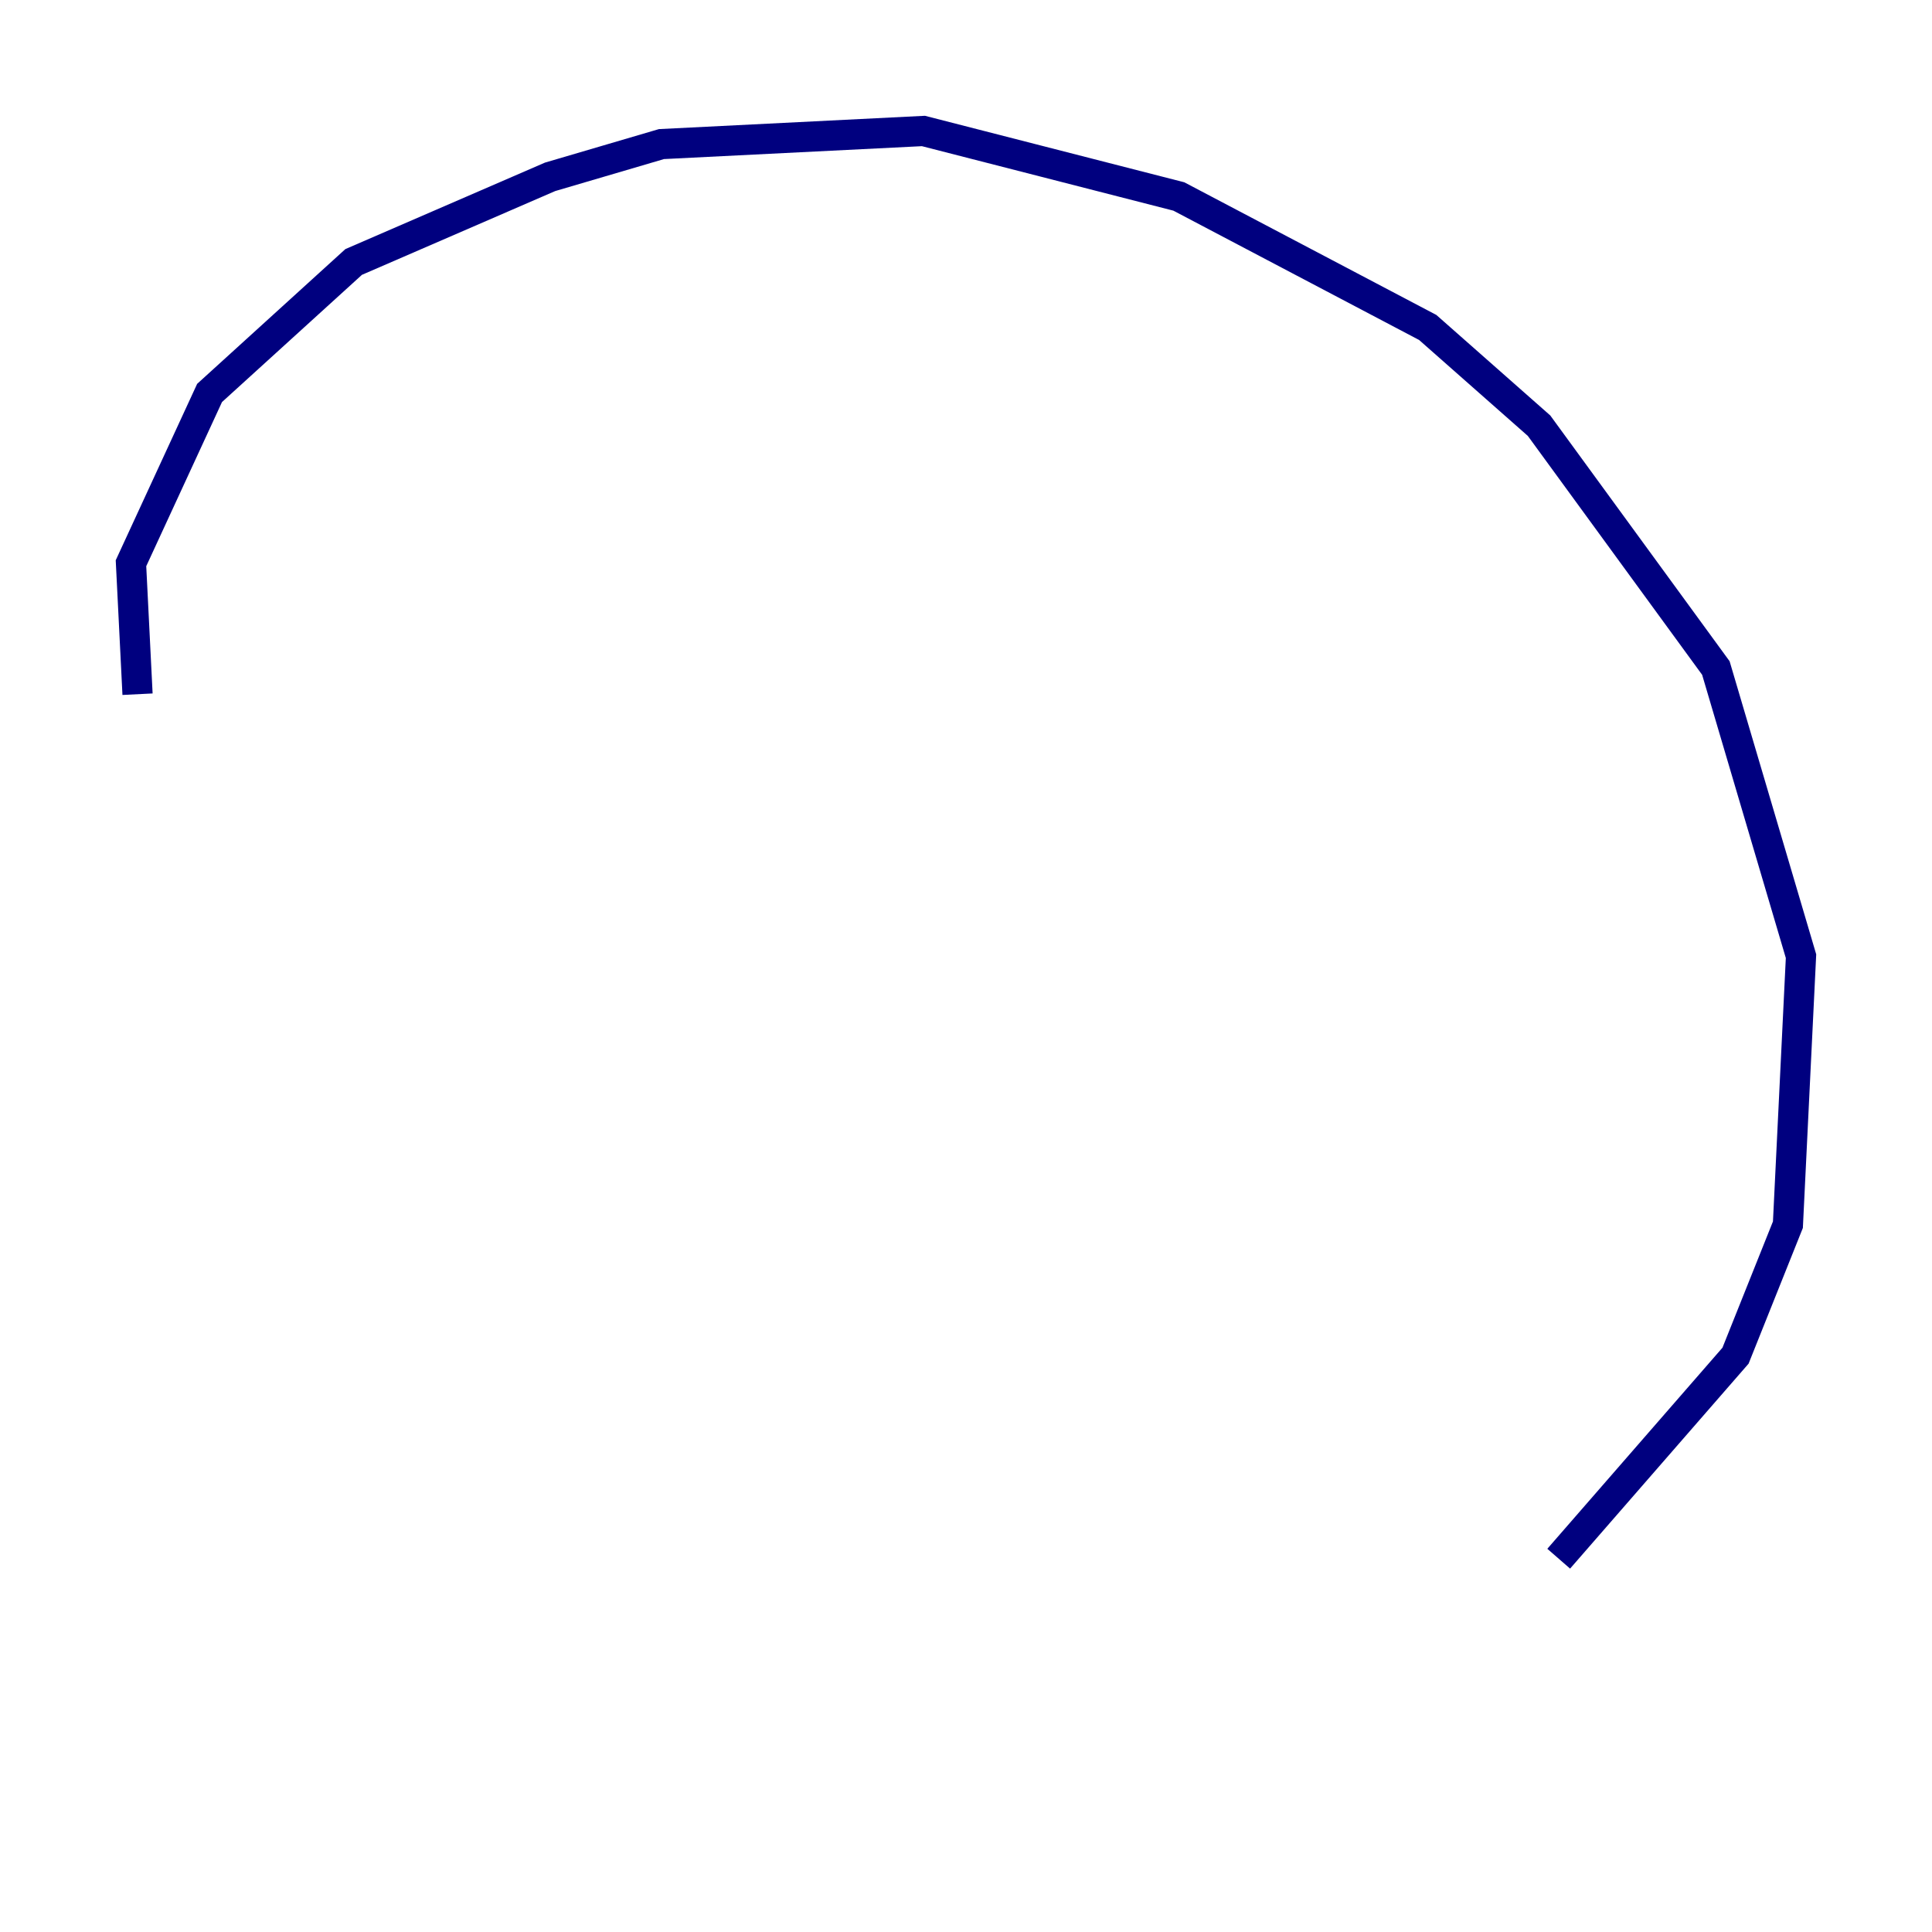 <?xml version="1.0" encoding="utf-8" ?>
<svg baseProfile="tiny" height="128" version="1.2" viewBox="0,0,128,128" width="128" xmlns="http://www.w3.org/2000/svg" xmlns:ev="http://www.w3.org/2001/xml-events" xmlns:xlink="http://www.w3.org/1999/xlink"><defs /><polyline fill="none" points="9.112,45.993 8.678,37.315 13.885,26.034 23.43,17.356 36.447,11.715 43.824,9.546 61.18,8.678 78.102,13.017 94.59,21.695 101.966,28.203 113.681,44.258 119.322,63.349 118.454,81.139 114.983,89.817 103.268,103.268" stroke="#00007f" stroke-width="2" /></svg>